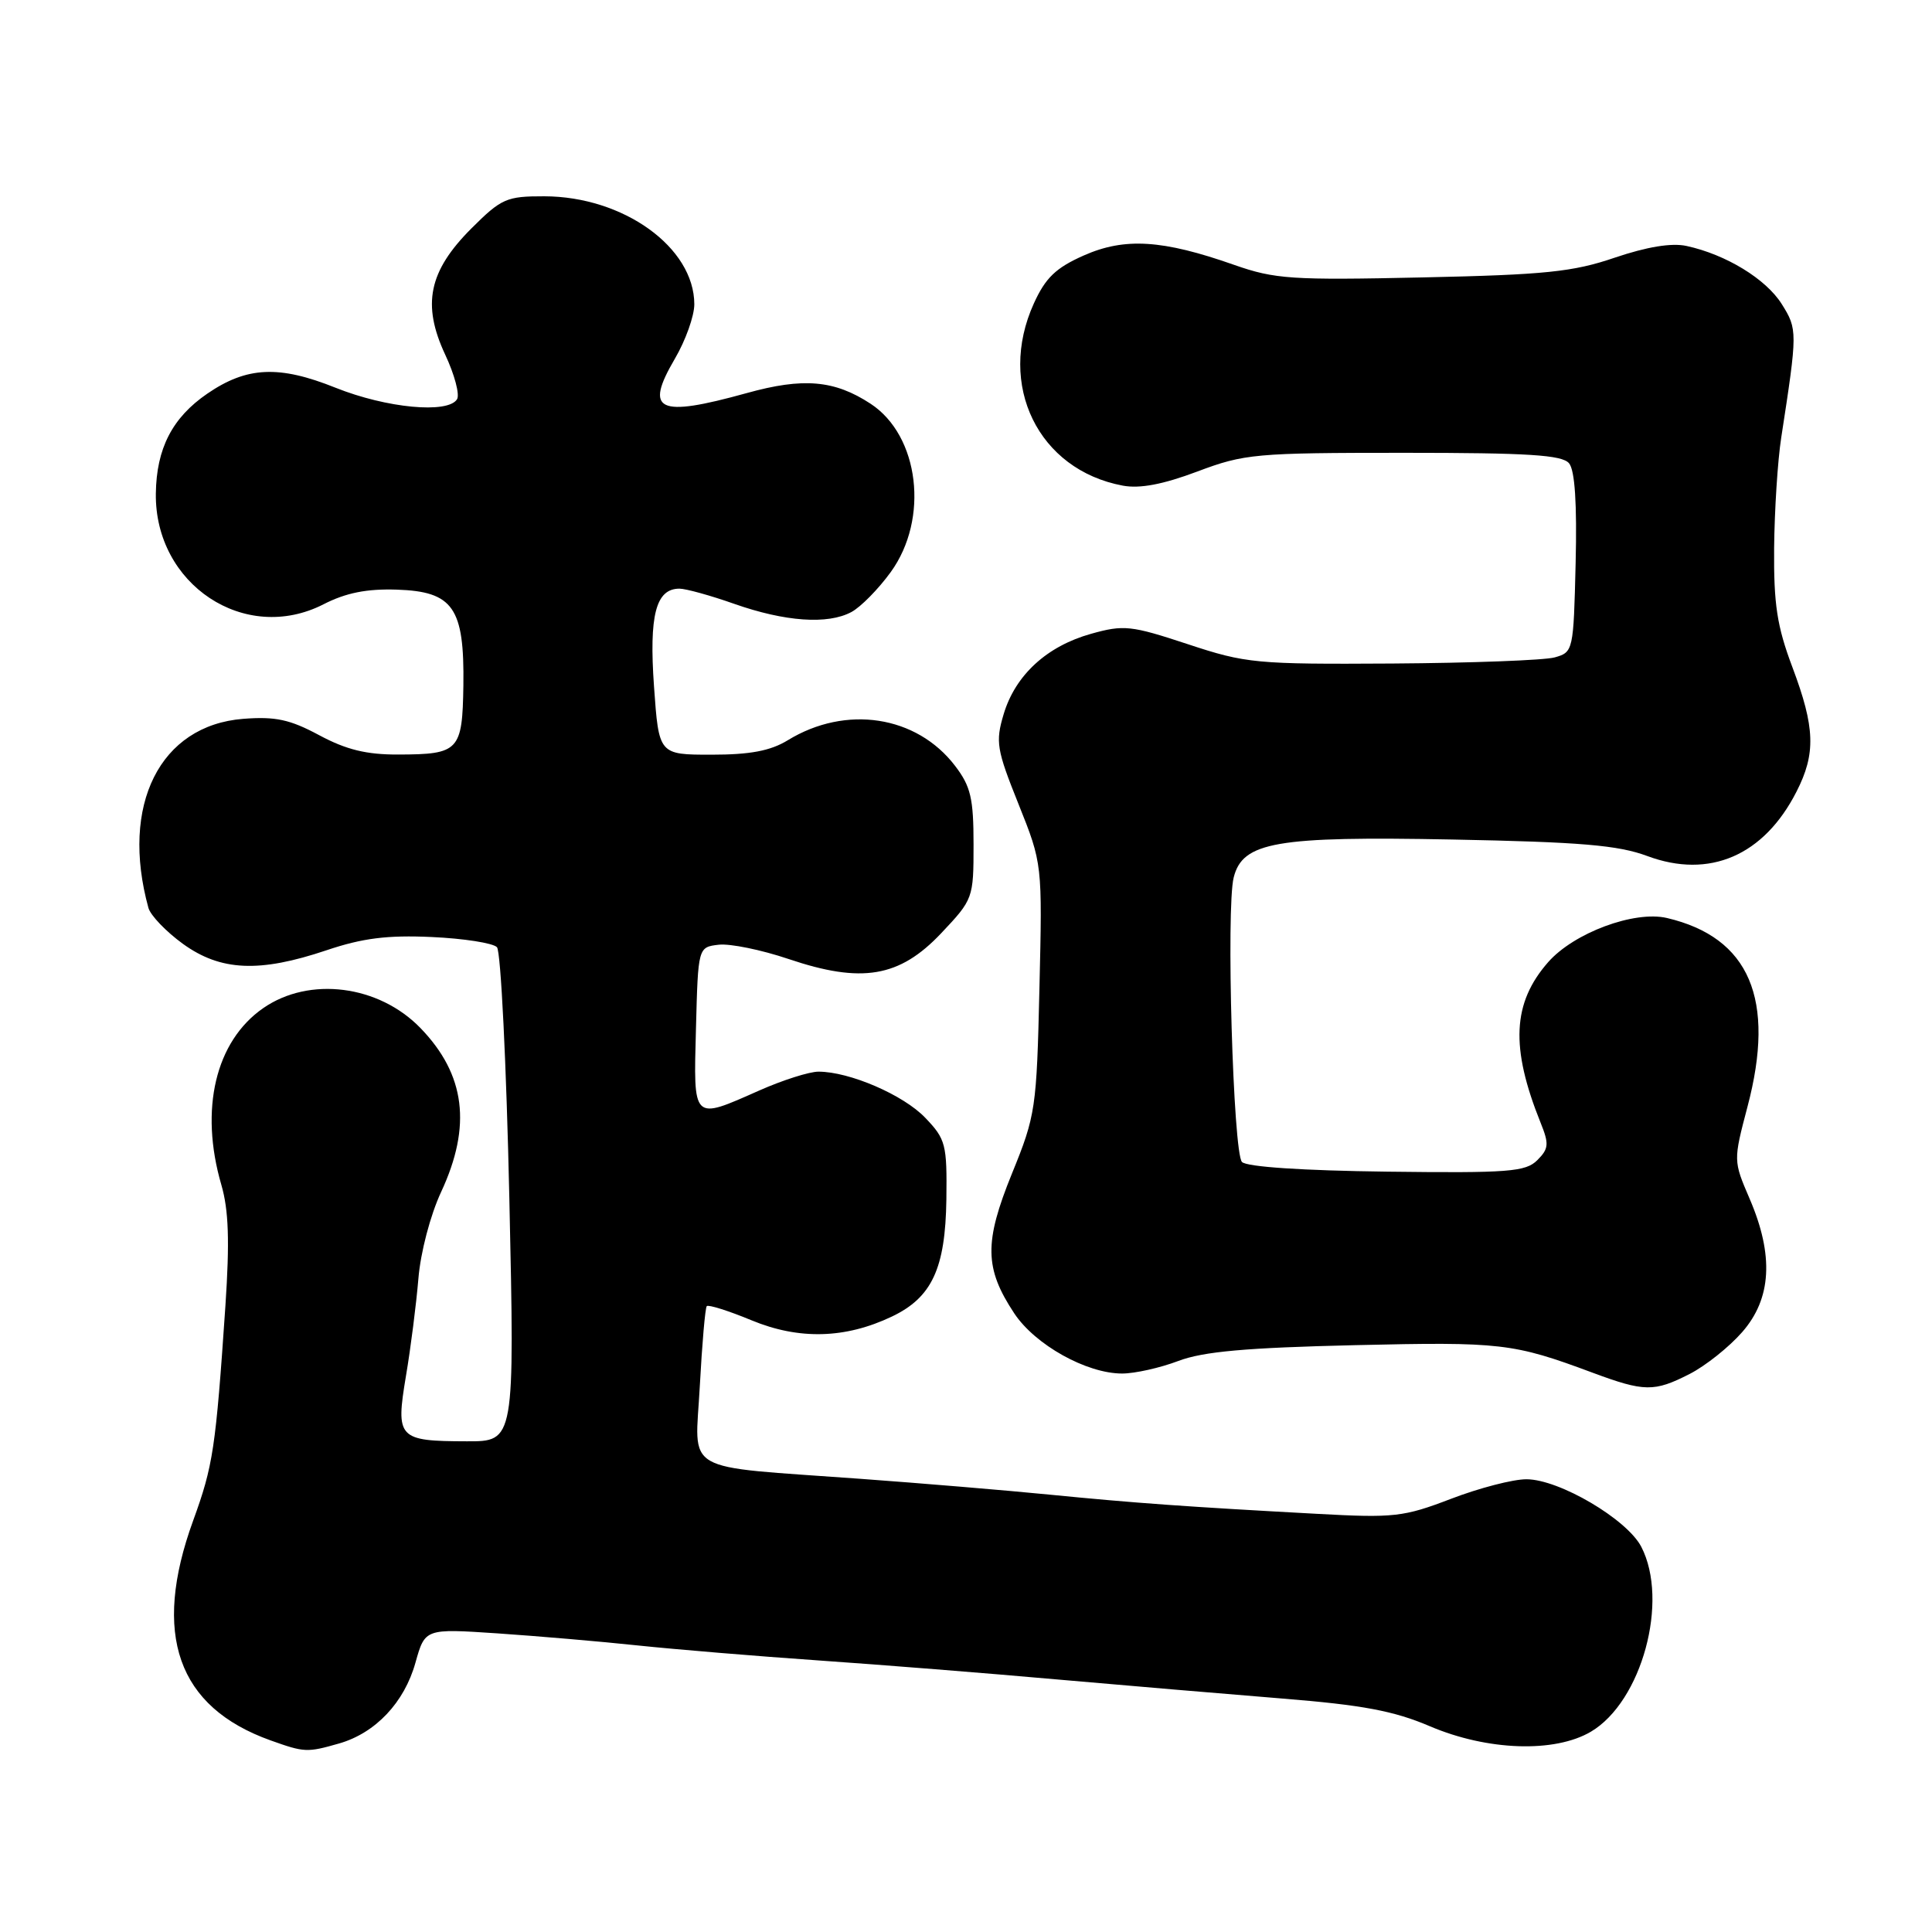 <?xml version="1.0" encoding="UTF-8" standalone="no"?>
<!DOCTYPE svg PUBLIC "-//W3C//DTD SVG 1.1//EN" "http://www.w3.org/Graphics/SVG/1.1/DTD/svg11.dtd" >
<svg xmlns="http://www.w3.org/2000/svg" xmlns:xlink="http://www.w3.org/1999/xlink" version="1.1" viewBox="0 0 256 256">
 <g >
 <path fill="currentColor"
d=" M 44.93 231.02 C 49.75 229.64 53.58 225.59 55.05 220.31 C 56.32 215.79 56.32 215.79 65.91 216.43 C 71.18 216.79 79.55 217.50 84.50 218.03 C 89.45 218.55 100.25 219.45 108.50 220.02 C 116.75 220.59 130.93 221.72 140.00 222.53 C 149.07 223.33 162.55 224.47 169.95 225.07 C 180.53 225.92 184.70 226.70 189.45 228.73 C 197.09 231.99 206.00 232.29 210.80 229.46 C 217.55 225.47 221.18 212.13 217.48 204.96 C 215.59 201.31 206.61 196.02 202.27 196.01 C 200.50 196.00 196.00 197.17 192.27 198.60 C 185.98 201.01 184.72 201.15 174.50 200.59 C 157.34 199.66 150.32 199.16 139.00 198.04 C 133.22 197.47 121.97 196.53 114.00 195.95 C 89.93 194.19 92.11 195.45 92.73 183.64 C 93.03 178.06 93.44 173.31 93.65 173.07 C 93.85 172.84 96.53 173.68 99.59 174.95 C 105.87 177.55 112.02 177.39 118.18 174.45 C 123.49 171.92 125.27 168.08 125.40 158.92 C 125.49 151.64 125.32 150.95 122.61 148.12 C 119.71 145.08 112.57 142.00 108.45 142.00 C 107.24 142.00 103.71 143.12 100.60 144.50 C 91.70 148.44 91.89 148.63 92.22 136.25 C 92.50 125.50 92.50 125.50 95.24 125.18 C 96.74 125.01 100.90 125.86 104.48 127.07 C 114.19 130.35 119.18 129.51 124.71 123.66 C 128.95 119.17 129.00 119.03 129.00 111.90 C 129.00 105.79 128.63 104.20 126.56 101.49 C 121.46 94.80 112.08 93.37 104.38 98.09 C 102.09 99.49 99.40 100.00 94.28 100.00 C 87.30 100.00 87.30 100.00 86.66 90.97 C 85.99 81.52 86.90 78.00 90.03 78.00 C 90.87 78.00 94.14 78.90 97.28 80.01 C 104.02 82.38 109.68 82.78 112.81 81.10 C 114.05 80.44 116.40 78.05 118.03 75.80 C 123.14 68.75 121.82 57.73 115.36 53.50 C 110.57 50.36 106.44 50.00 98.93 52.09 C 87.16 55.35 85.35 54.49 89.42 47.54 C 90.84 45.12 92.00 41.87 92.00 40.32 C 91.99 32.78 82.61 26.03 72.12 26.01 C 67.11 26.00 66.44 26.30 62.45 30.28 C 56.80 35.94 55.89 40.35 58.99 46.99 C 60.23 49.63 60.94 52.29 60.56 52.90 C 59.36 54.85 51.22 54.08 44.47 51.38 C 36.97 48.37 32.71 48.57 27.47 52.16 C 22.83 55.34 20.73 59.42 20.65 65.39 C 20.49 77.46 32.46 85.38 42.85 80.08 C 45.83 78.55 48.60 78.00 52.59 78.13 C 60.05 78.38 61.54 80.52 61.40 90.81 C 61.27 99.49 60.83 99.96 52.80 99.98 C 48.56 100.00 45.88 99.34 42.30 97.42 C 38.41 95.33 36.50 94.92 32.22 95.25 C 21.19 96.12 15.91 106.66 19.67 120.31 C 19.95 121.30 22.00 123.44 24.23 125.06 C 29.24 128.68 34.37 128.91 43.28 125.91 C 48.03 124.31 51.32 123.89 57.20 124.16 C 61.44 124.35 65.33 124.96 65.85 125.51 C 66.36 126.05 67.10 141.01 67.49 158.75 C 68.20 191.00 68.20 191.00 61.85 190.98 C 52.75 190.96 52.41 190.60 53.79 182.33 C 54.43 178.57 55.16 172.76 55.44 169.42 C 55.72 165.97 57.02 161.00 58.46 157.92 C 62.52 149.19 61.67 142.39 55.73 136.24 C 50.21 130.52 41.00 129.34 34.88 133.58 C 28.55 137.97 26.41 146.98 29.33 157.00 C 30.30 160.33 30.44 164.48 29.87 173.00 C 28.58 192.00 28.24 194.21 25.59 201.50 C 20.11 216.56 23.51 226.20 35.85 230.61 C 40.35 232.22 40.70 232.23 44.93 231.02 Z  M 223.88 182.06 C 225.98 180.99 229.11 178.50 230.84 176.52 C 234.74 172.08 235.07 166.35 231.83 158.83 C 229.67 153.80 229.67 153.80 231.55 146.65 C 235.32 132.40 231.82 124.21 220.88 121.64 C 216.56 120.63 208.56 123.60 205.14 127.49 C 200.40 132.89 200.12 138.78 204.13 148.75 C 205.28 151.59 205.22 152.21 203.70 153.73 C 202.16 155.27 199.90 155.45 183.79 155.25 C 172.60 155.11 165.22 154.62 164.57 153.97 C 163.40 152.80 162.45 120.32 163.47 116.27 C 164.65 111.56 169.09 110.79 192.42 111.24 C 209.45 111.57 214.42 111.99 218.28 113.43 C 226.51 116.49 233.72 113.38 238.04 104.91 C 240.63 99.85 240.51 96.40 237.50 88.40 C 235.46 82.99 235.02 80.07 235.08 72.63 C 235.13 67.61 235.55 61.02 236.02 58.00 C 238.19 43.94 238.19 43.64 236.09 40.29 C 234.00 36.96 228.69 33.72 223.47 32.59 C 221.49 32.16 218.23 32.70 213.97 34.14 C 208.44 36.03 204.75 36.41 188.48 36.76 C 171.14 37.14 168.93 36.99 163.54 35.10 C 154.05 31.76 149.03 31.45 143.61 33.85 C 139.91 35.49 138.54 36.80 136.99 40.21 C 132.08 51.02 137.57 62.26 148.78 64.35 C 151.04 64.77 154.10 64.19 158.65 62.48 C 164.89 60.13 166.34 60.00 186.00 60.00 C 202.51 60.00 206.99 60.28 207.91 61.39 C 208.68 62.32 208.97 66.74 208.78 74.60 C 208.50 86.25 208.46 86.42 206.00 87.11 C 204.62 87.49 194.95 87.85 184.50 87.92 C 166.41 88.03 165.11 87.91 157.37 85.35 C 149.86 82.87 148.90 82.77 144.58 83.98 C 138.71 85.62 134.54 89.45 132.99 94.63 C 131.89 98.31 132.05 99.30 134.96 106.55 C 138.12 114.45 138.12 114.45 137.73 130.98 C 137.36 146.89 137.23 147.80 134.09 155.50 C 130.39 164.61 130.44 168.05 134.39 174.02 C 137.16 178.20 143.97 182.00 148.69 182.00 C 150.37 182.00 153.72 181.25 156.12 180.34 C 159.44 179.08 165.09 178.58 179.55 178.24 C 198.90 177.79 200.50 177.97 211.00 181.88 C 217.89 184.44 219.18 184.46 223.88 182.06 Z "/>
</g>
</svg>